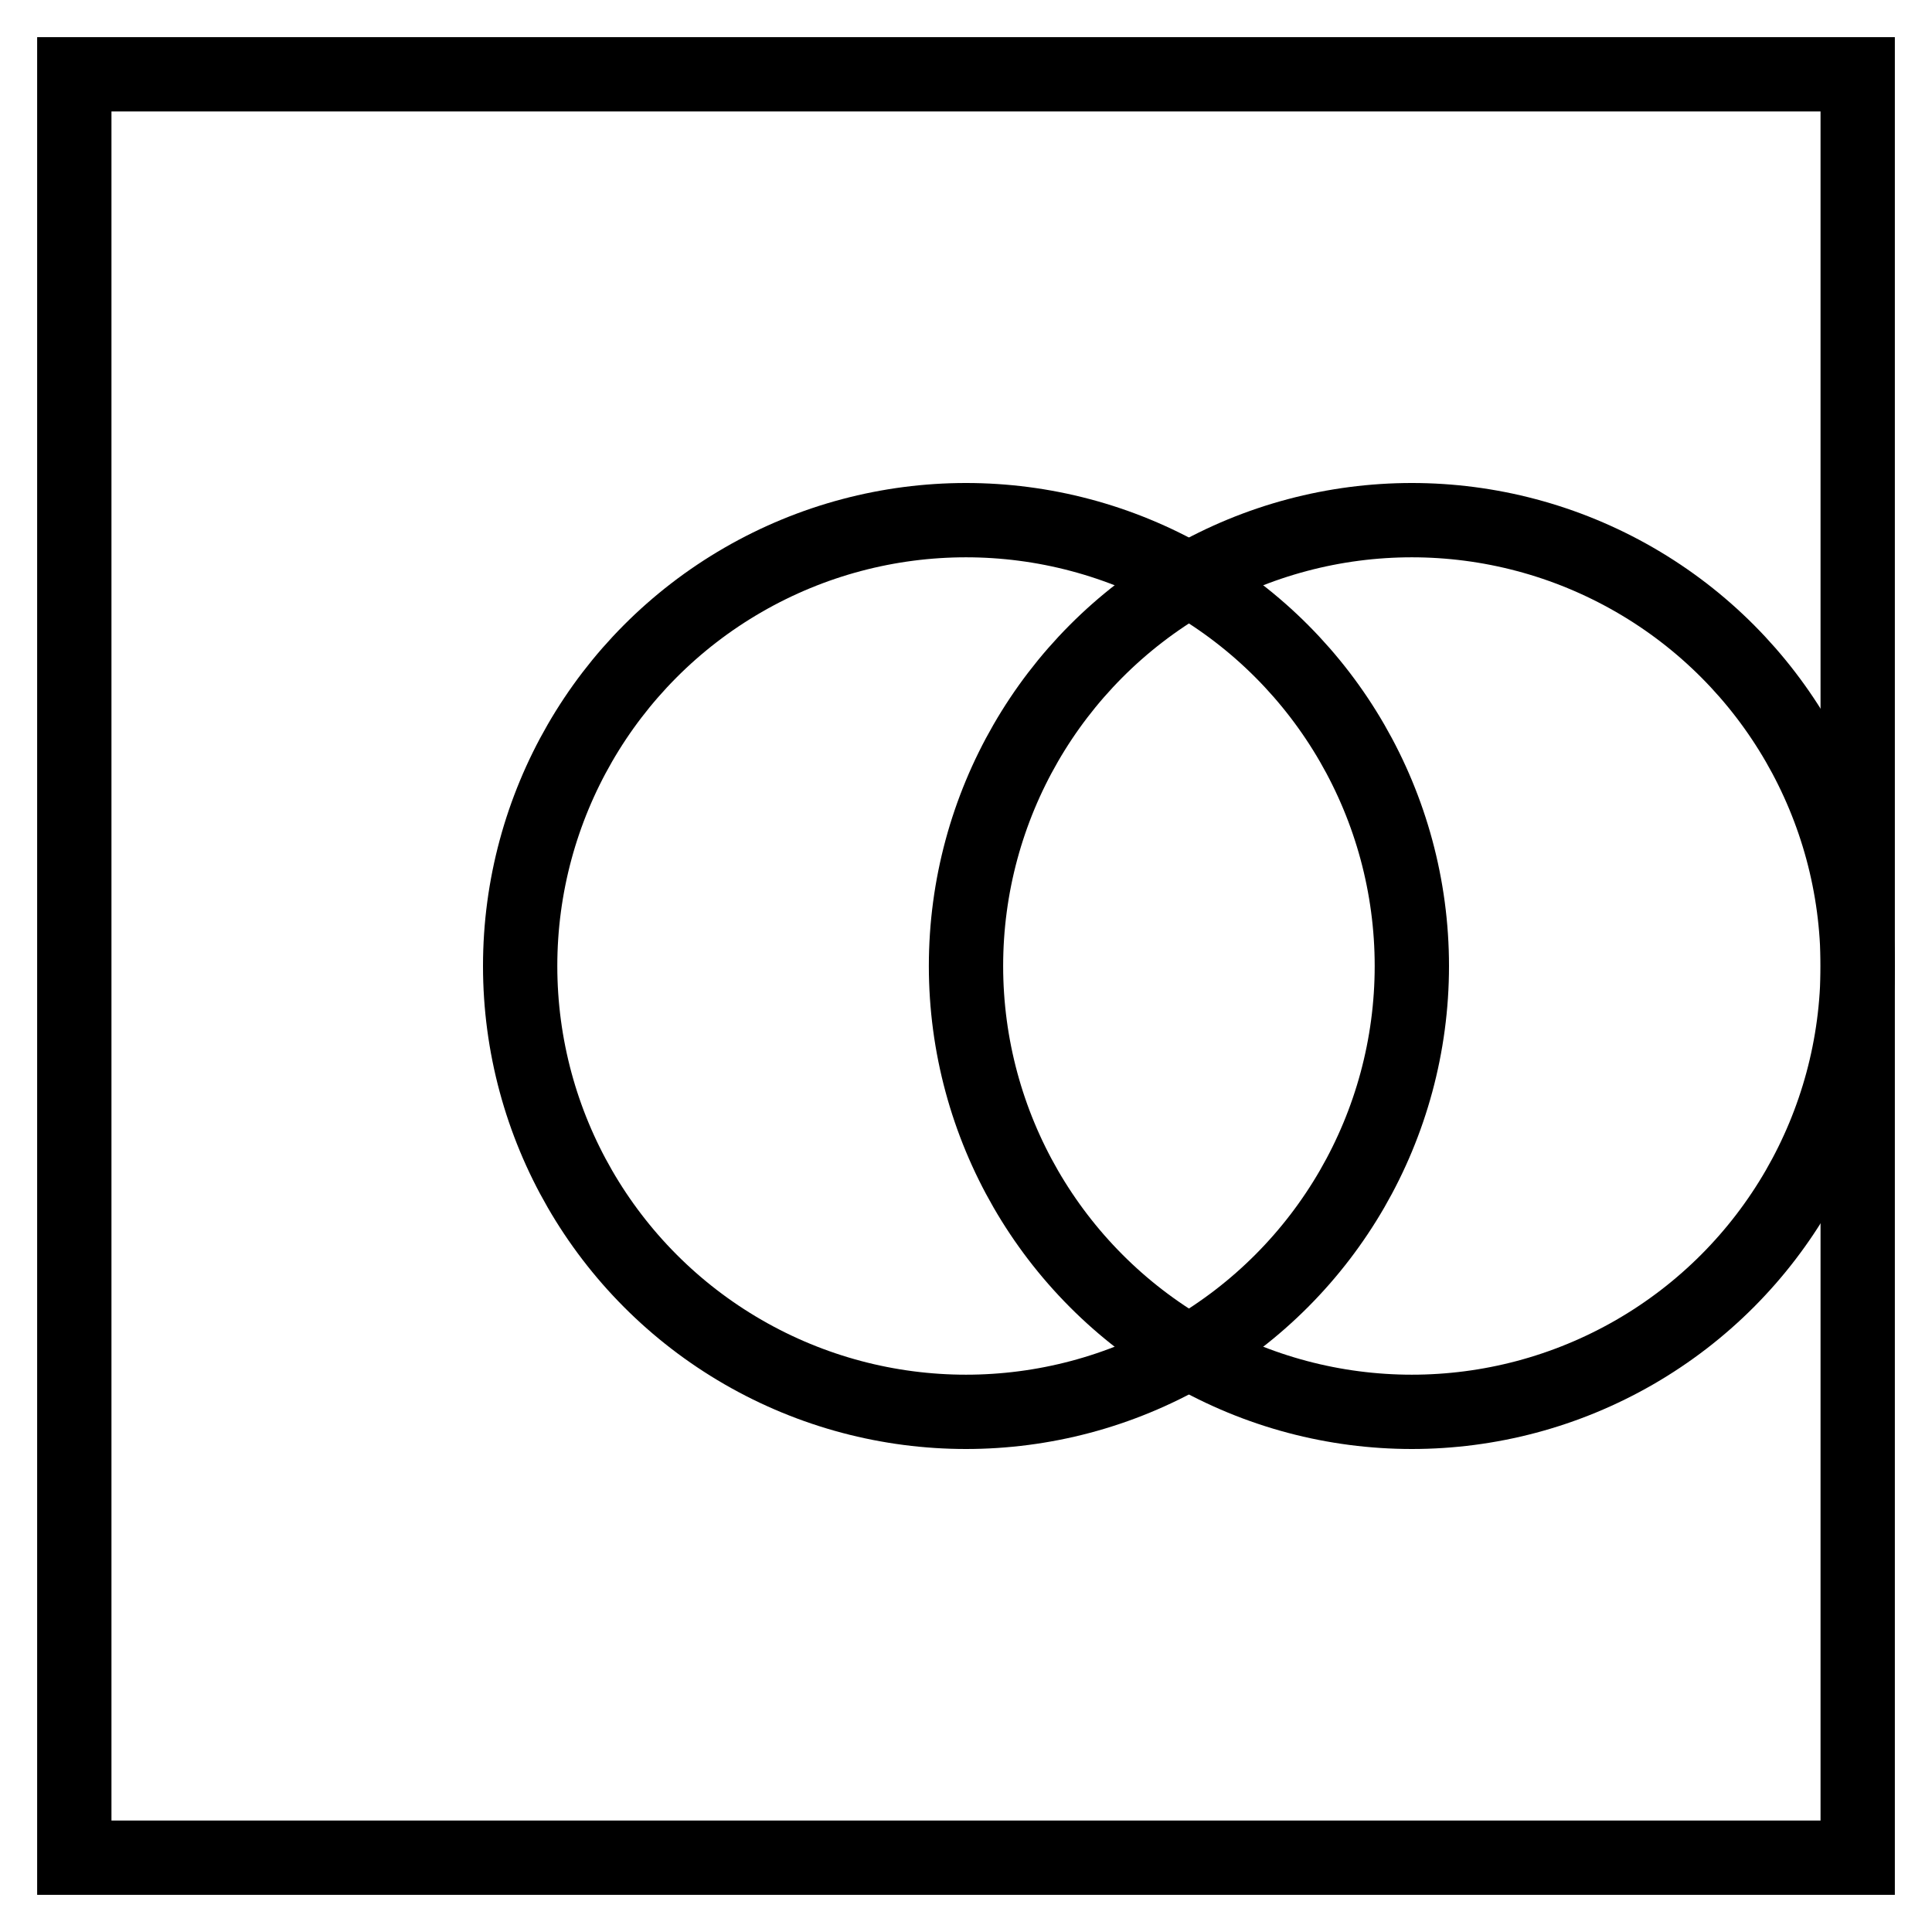 <svg width="26" height="26" viewBox="0 0 26 26" xmlns="http://www.w3.org/2000/svg" stroke="black"
    stroke-width="1" fill="none">
    <rect x="1" y="1" width="24" height="24" />
    <circle cx="13" cy="13" r="6" />
    <circle cx="19" cy="13" r="6" />
</svg>